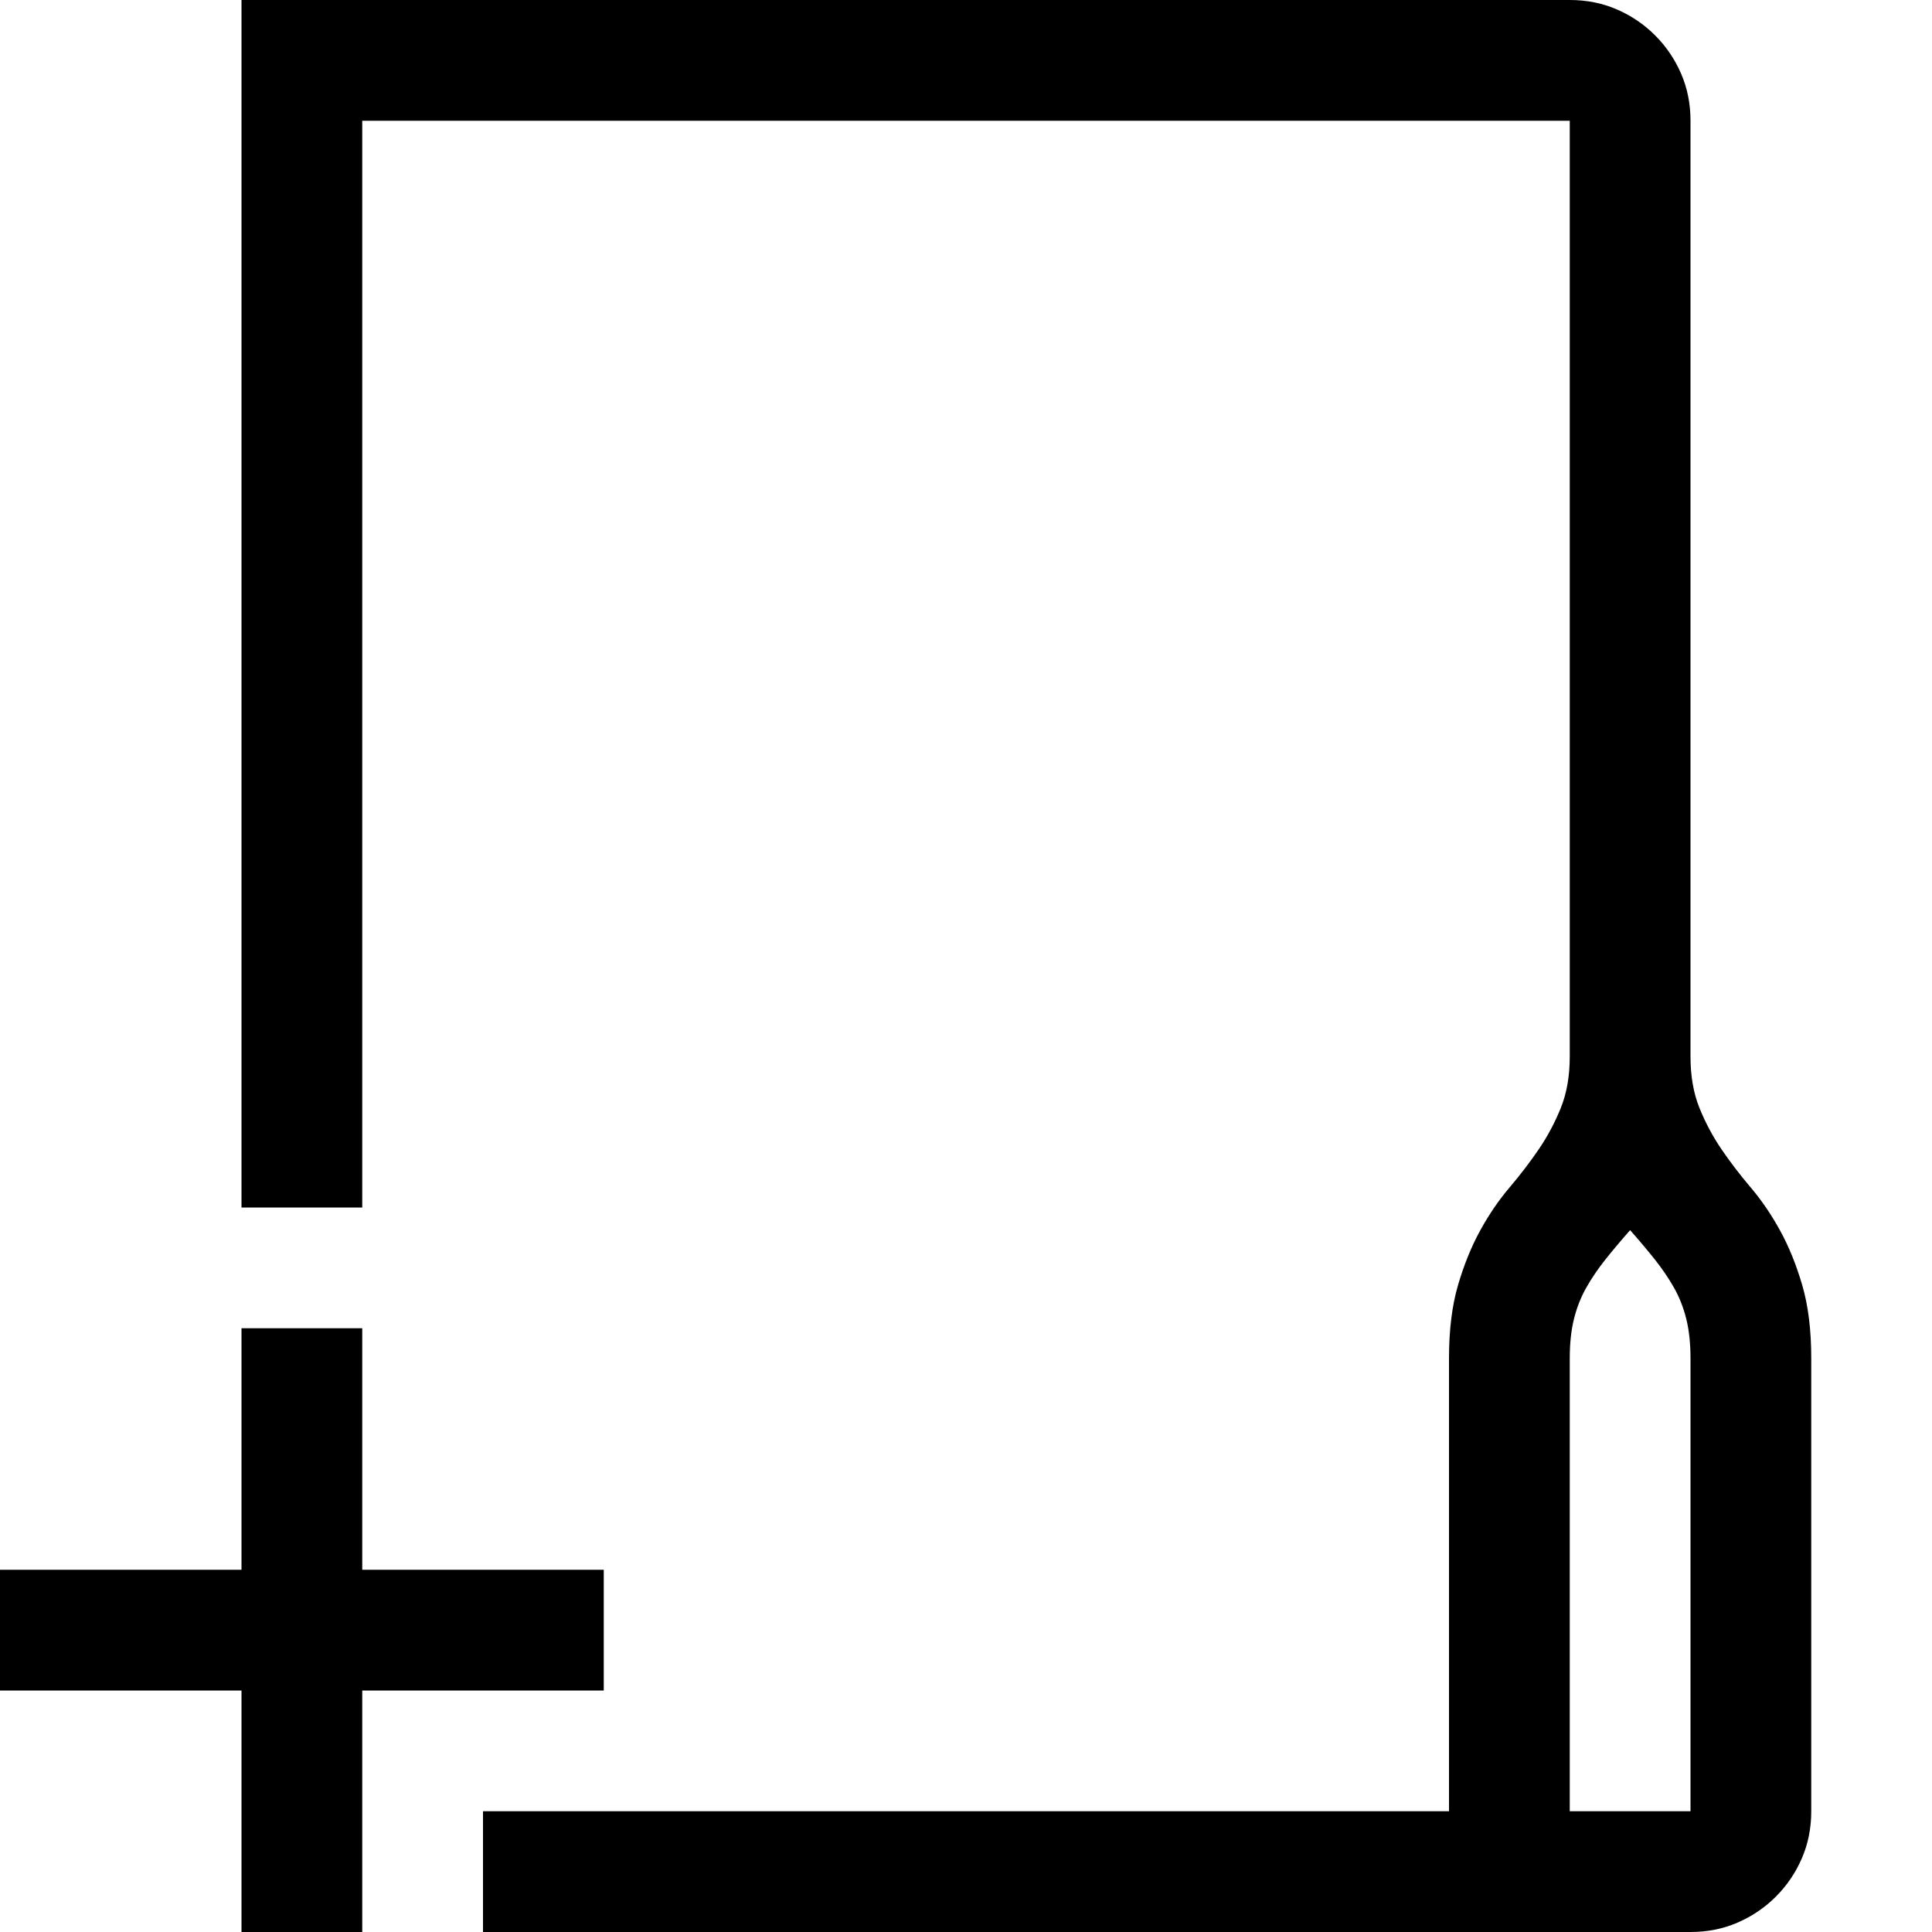 <svg width="1792" height="1792" viewBox="0 0 1792 1792" xmlns="http://www.w3.org/2000/svg"><path d="M1456 0q23.625 0 43.75 8.75t35.438 24.063 24.062 35.437T1568 112v868q0 27.125 8.313 47.688t20.562 38.5 27.125 35.437 27.125 39.813 20.563 50.75T1680 1260v420q0 23.625-8.75 43.75t-24.063 35.438-35.437 24.062T1568 1792H448v-112h896v-420q0-39.375 8.313-67.813t20.562-50.75 27.125-39.812 27.125-35.438 20.563-38.5T1456 980V112H336v1008H224V0h1232zm112 1260q0-21-3.938-36.75t-11.374-28.875-17.5-25.813T1512 1141q-13.125 14.875-23.188 27.563t-17.5 25.812-11.374 28.875T1456 1260v420h112v-420zM560 1568H336v224H224v-224H0v-112h224v-224h112v224h224v112z"/></svg>